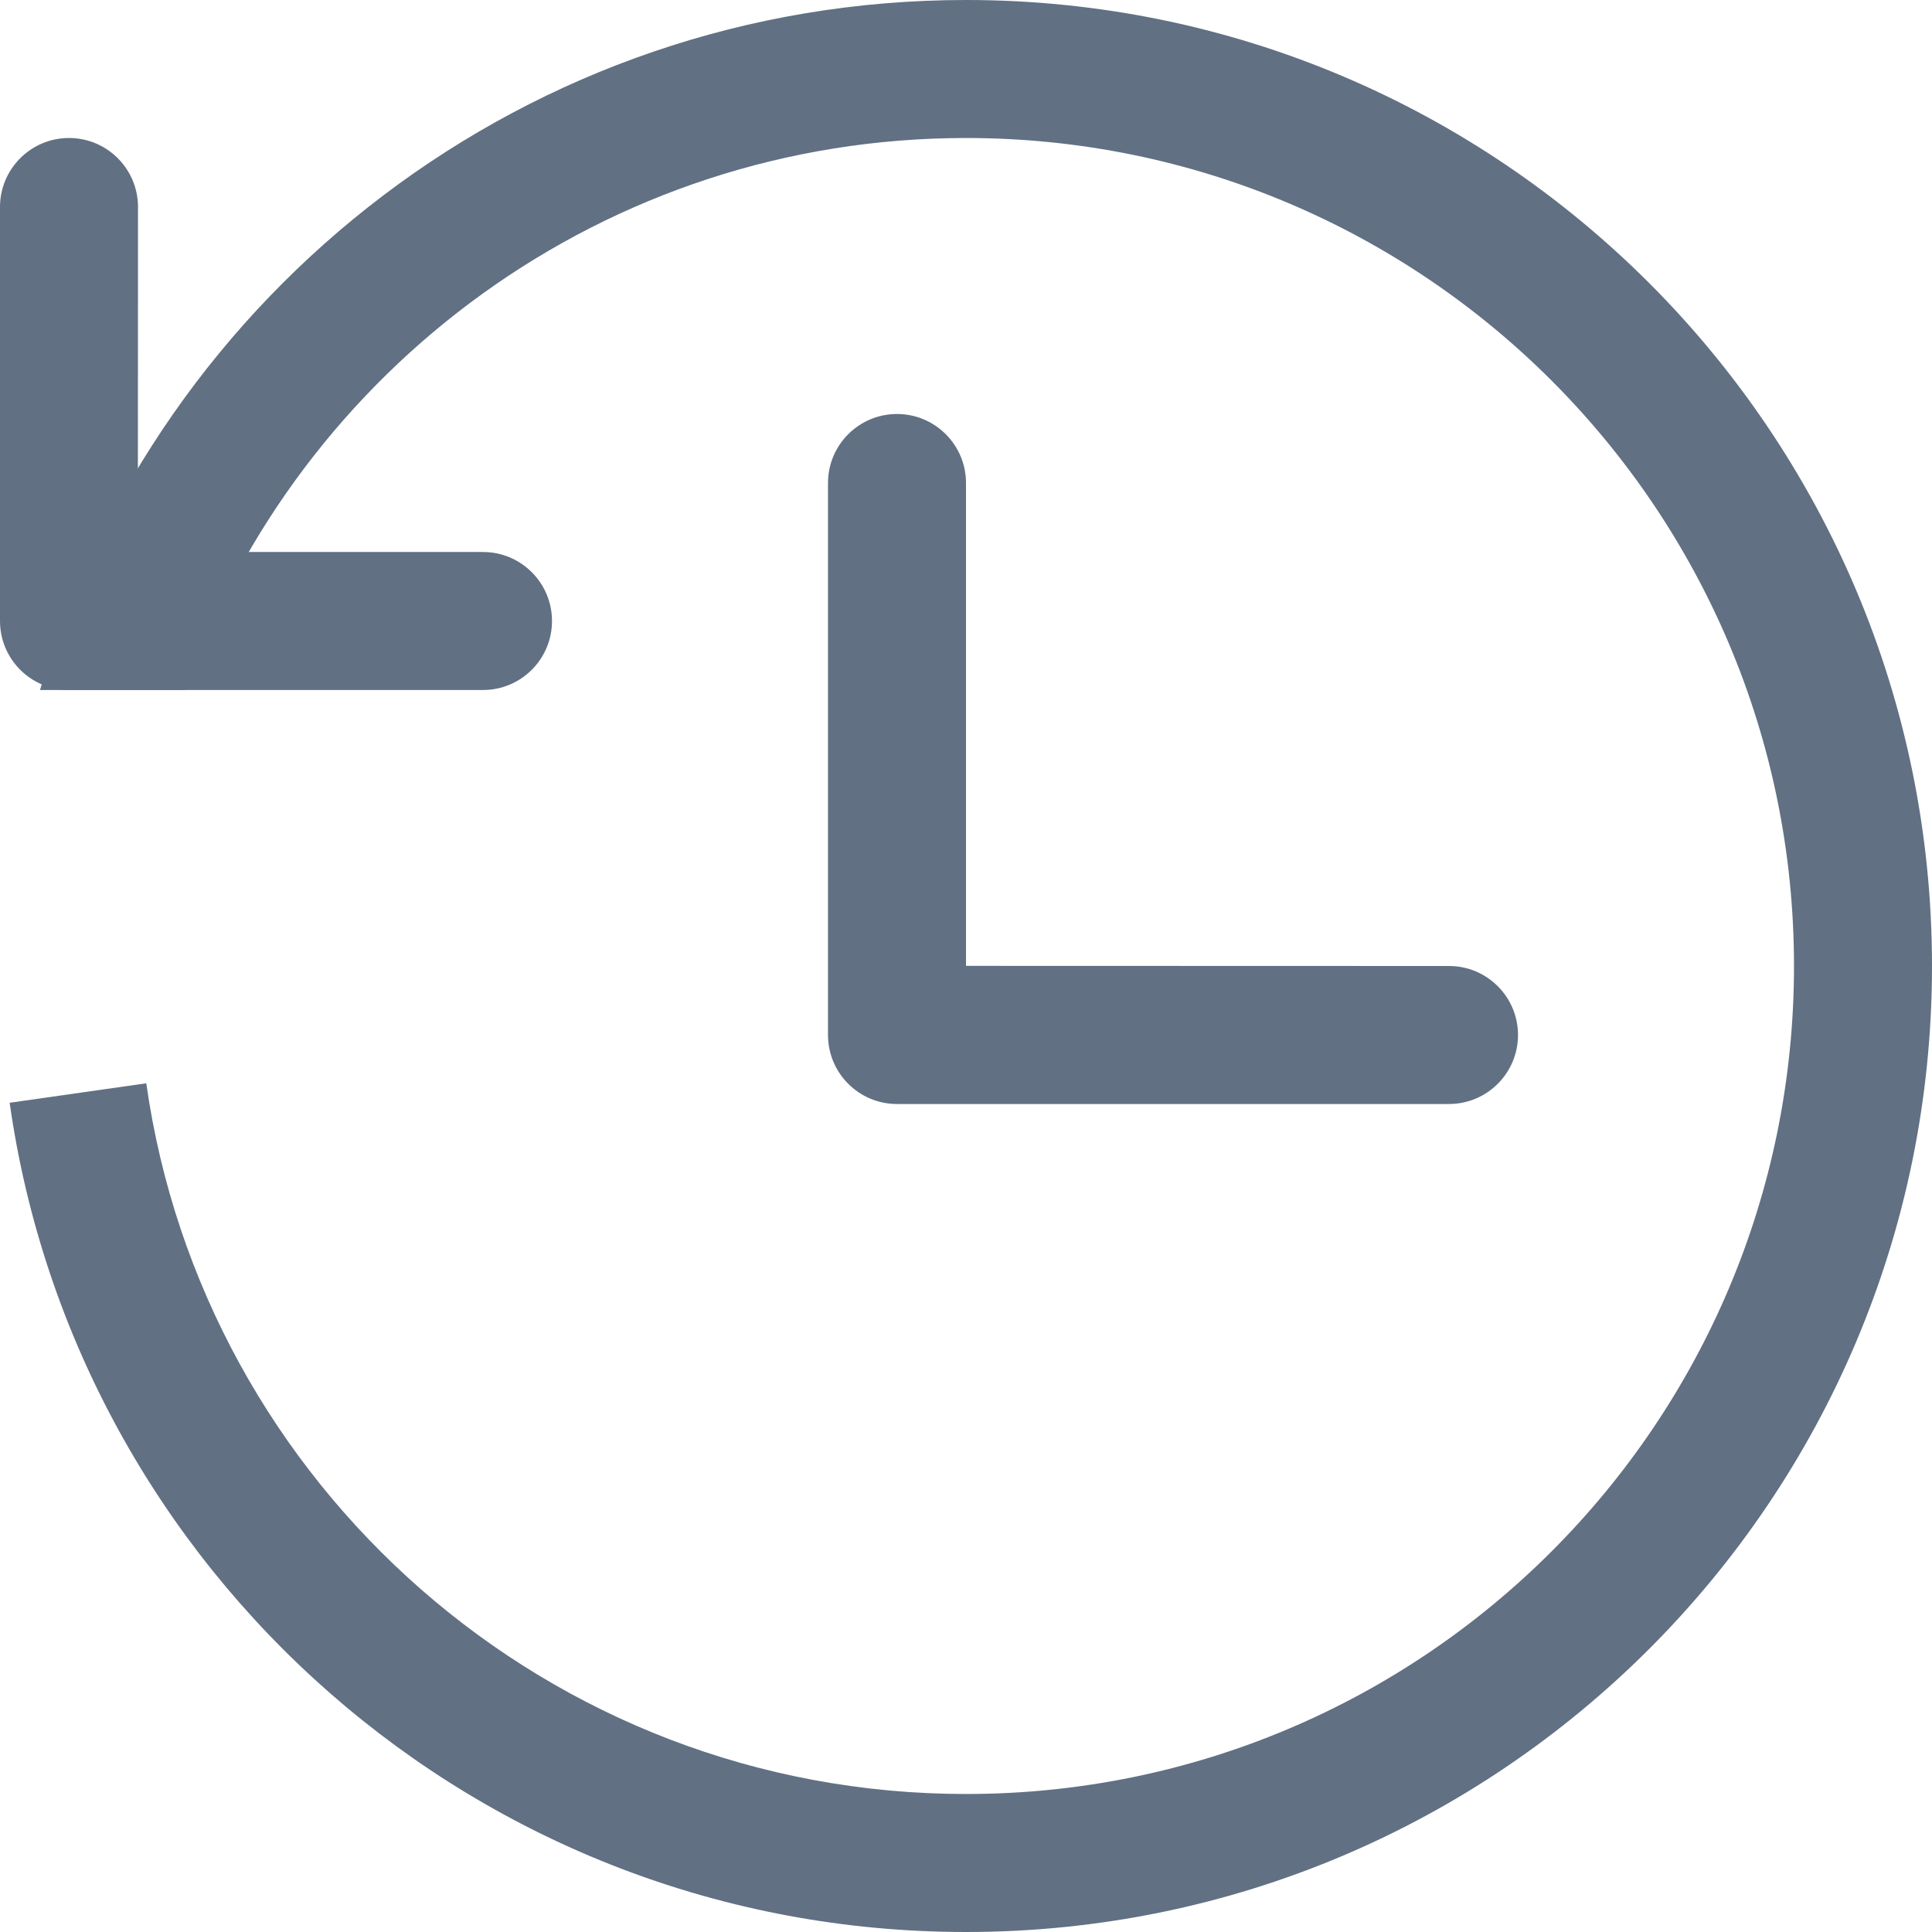 <svg xmlns="http://www.w3.org/2000/svg" width="14" height="14" viewBox="0 0 14 14">
    <g fill="none" fill-rule="evenodd">
        <g fill="#617083">
            <g>
                <g>
                    <path fill-rule="nonzero" d="M7 0c3.866 0 7 3.134 7 7s-3.134 7-7 7C3.47 14 .551 11.388.07 7.991l.99-.141C1.472 10.76 3.975 13 7 13c3.314 0 6-2.686 6-6s-2.686-6-6-6C4.387 1 2.165 2.67 1.341 5H.29C1.15 2.108 3.829 0 7 0z" transform="translate(-177 -478) translate(80 364) translate(97 114)"/>
                    <path d="M6.5 3c.276 0 .5.224.5.5v3.499L10.5 7c.276 0 .5.224.5.5s-.224.5-.5.5h-4c-.276 0-.5-.224-.5-.5v-4c0-.276.224-.5.5-.5zM.5 5C.224 5 0 4.776 0 4.5v-3c0-.276.224-.5.5-.5s.5.224.5.5L.999 4H3.5c.276 0 .5.224.5.5s-.224.5-.5.5h-3z" transform="translate(-177 -478) translate(80 364) translate(97 114)"/>
                </g>
            </g>
        </g>
    </g>
</svg>
